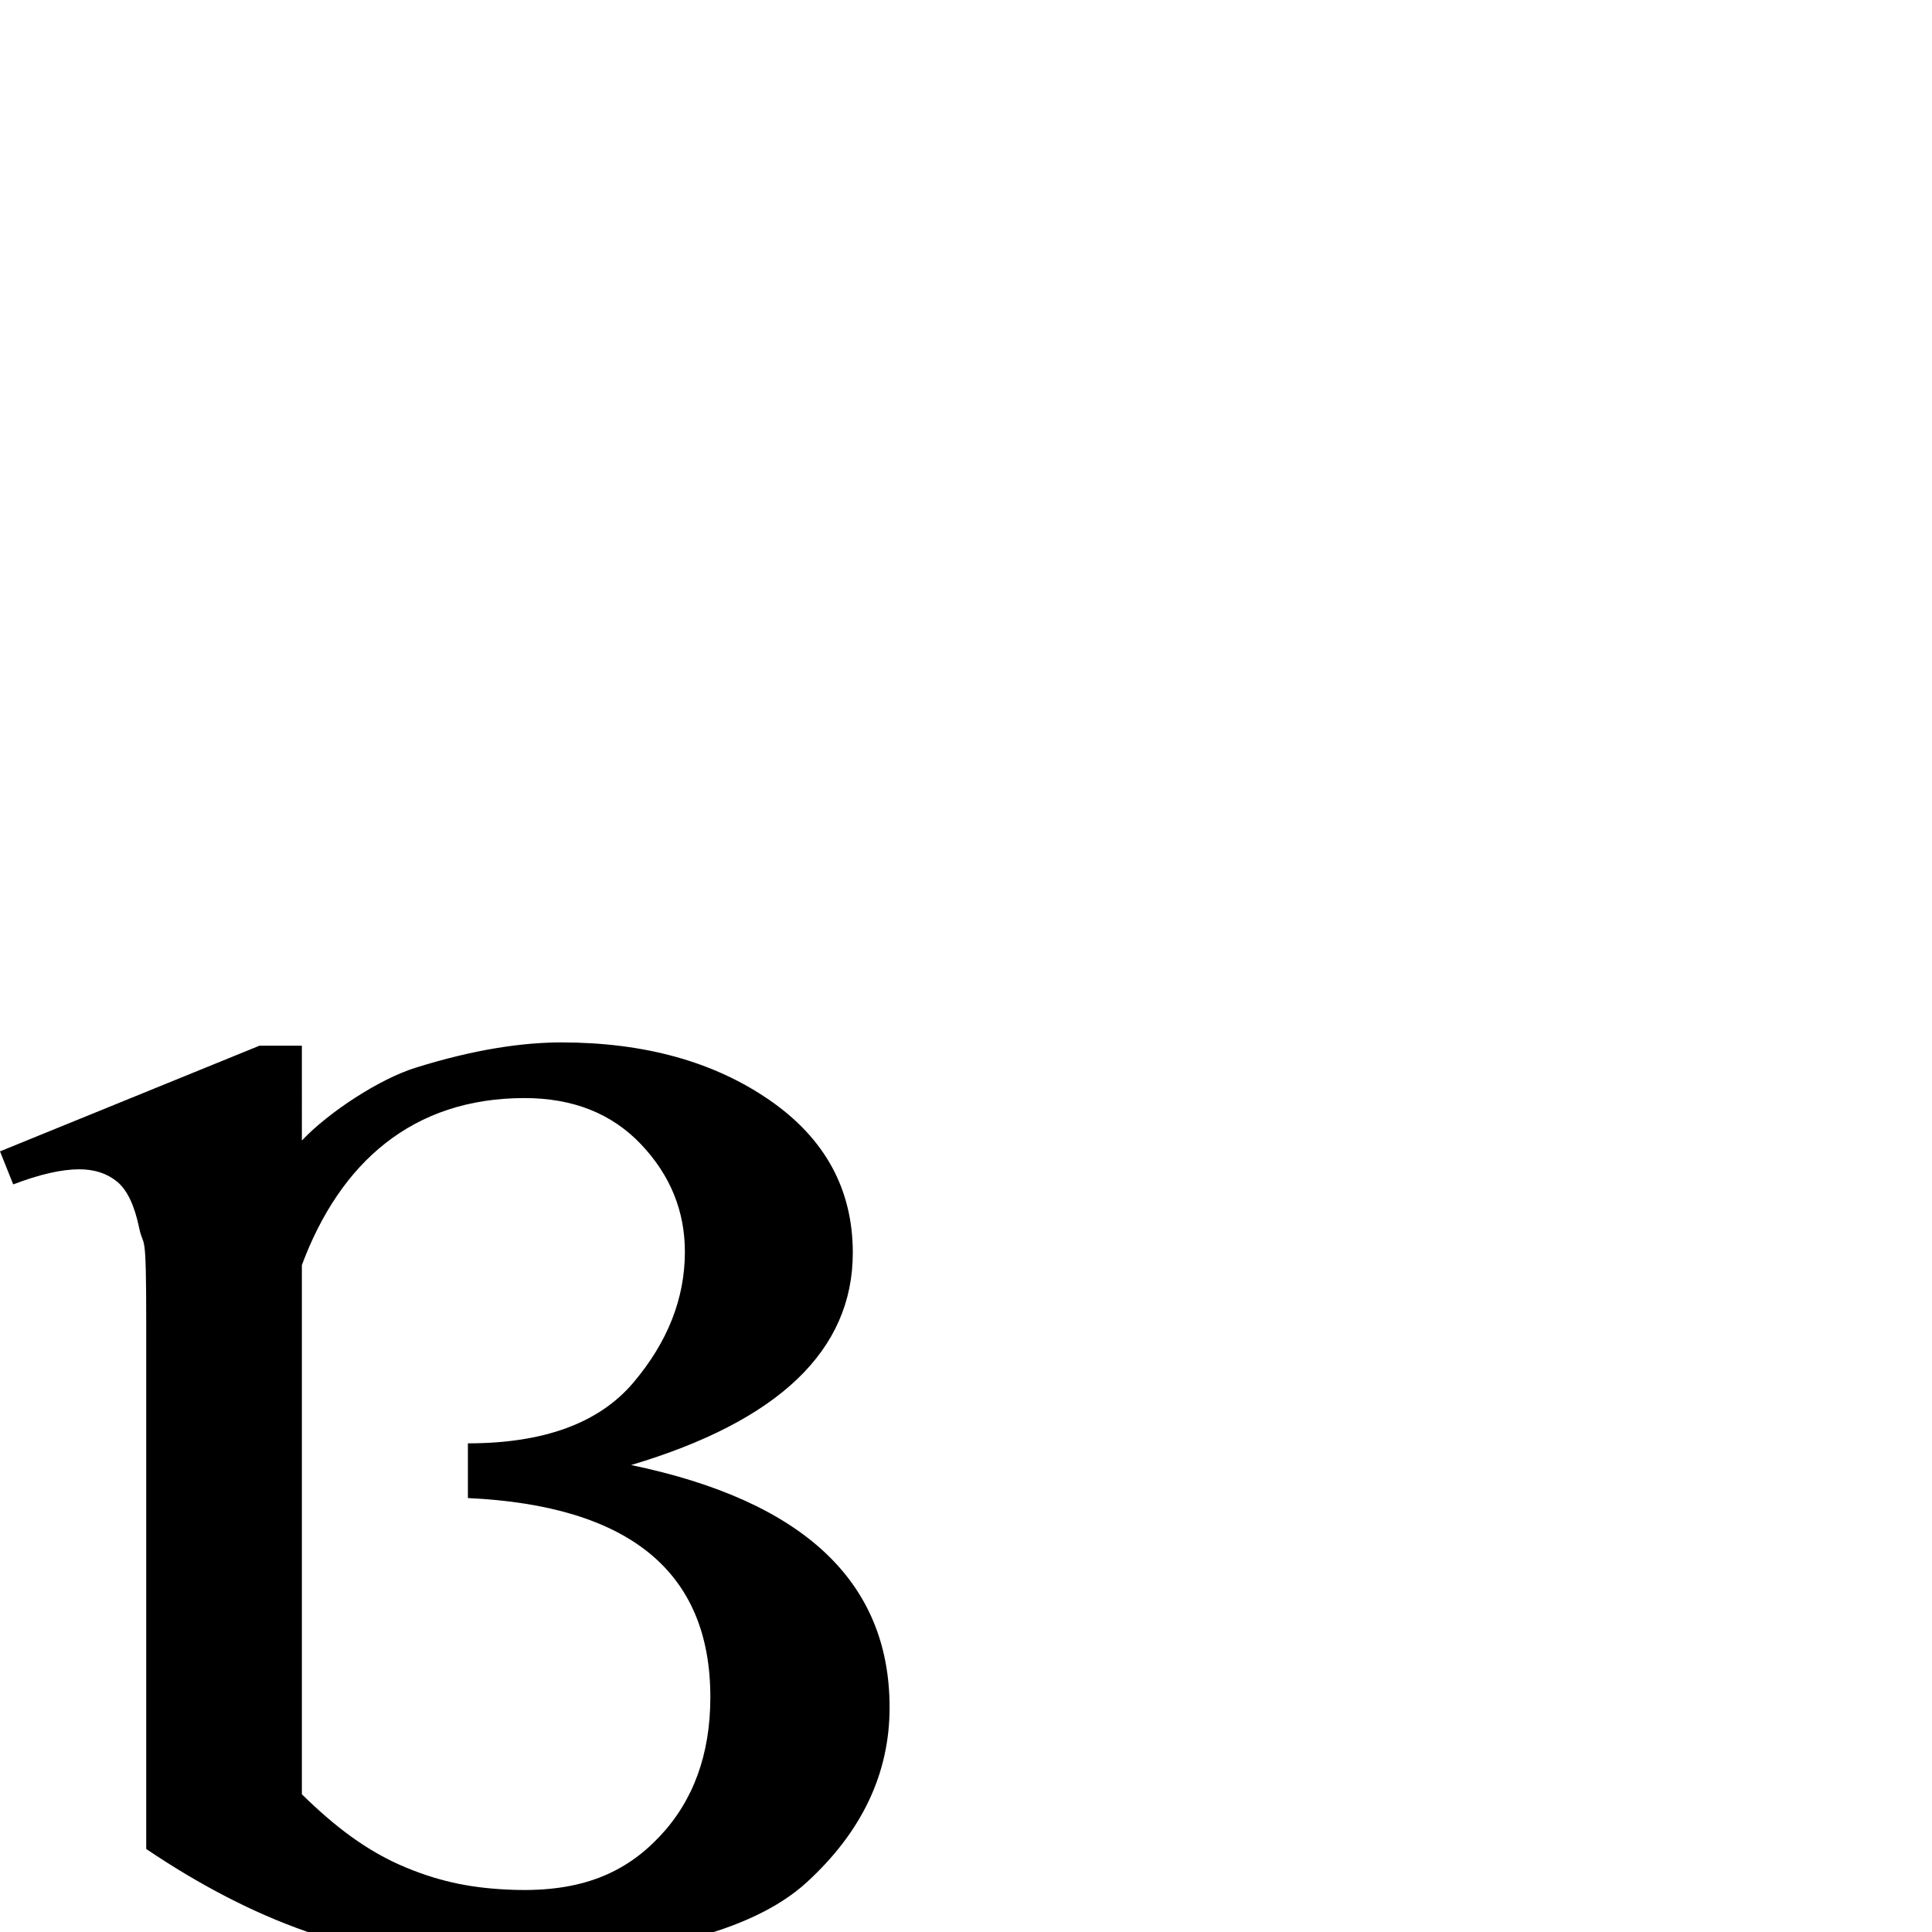 <?xml version="1.0" encoding="UTF-8" standalone="no"?>
<svg
   xmlns:dc="http://purl.org/dc/elements/1.1/"
   xmlns:cc="http://creativecommons.org/ns#"
   xmlns:rdf="http://www.w3.org/1999/02/22-rdf-syntax-ns#"
   xmlns:svg="http://www.w3.org/2000/svg"
   xmlns="http://www.w3.org/2000/svg"
   xmlns:sodipodi="http://sodipodi.sourceforge.net/DTD/sodipodi-0.dtd"
   xmlns:inkscape="http://www.inkscape.org/namespaces/inkscape"
   version="1.1"
   viewBox="-5 -410 2048 2048"
   id="svg5825"
   inkscape:version="0.48.5 r10040"
   width="100%"
   height="100%"
   sodipodi:docname="e02a_TaijituSerif.svg">
  <defs
     id="defs5833" />
  <sodipodi:namedview
     pagecolor="#ffffff"
     bordercolor="#666666"
     borderopacity="1"
     objecttolerance="10"
     gridtolerance="10"
     guidetolerance="10"
     inkscape:pageopacity="0"
     inkscape:pageshadow="2"
     inkscape:window-width="1366"
     inkscape:window-height="705"
     id="namedview5831"
     showgrid="false"
     inkscape:zoom="0.2"
     inkscape:cx="894.14165"
     inkscape:cy="736.04803"
     inkscape:window-x="-8"
     inkscape:window-y="-8"
     inkscape:window-maximized="1"
     inkscape:current-layer="svg5825" />
  <path
     style="fill:currentColor"
     d="m 320,1108.5 -45,0 -275,112 14,35 c 28,-10.667 51.333,-16 70,-16 16,0 29.333,4.333 40,13 10.667,8.667 18.5,25 23.5,49 5,24 7.5,-3.5 7.5,100.5 l 0,558 c 57.333,38.667 113.5,67.667 168.5,87 55,19.333 79.834,29 219,29 139.166,0 253.833,-26.833 312.5,-80.5 58.666,-53.667 87.999,-115.5 88,-185.5 -8e-4,-133.333 -91.334,-219 -274,-257 156.666,-46.666 234.999,-121.666 235,-225 -7e-4,-67.333 -29.501,-121.332 -88.5,-162 -59.001,-40.666 -132.5,-60.999 -220.5,-61 -40,9e-4 -91.645,7.077 -155,27 -37.651,11.84 -91.167,46.501 -120,77 z m 110.5,871.219 C 388.363,1962.334 354,1935.333 320,1902 l 0,-561 c 40.545,-108.696 117.333,-176.999 236,-177 51.333,9e-4 92.5,16.334 123.5,49 30.999,32.667 46.499,70.667 46.5,114 -5.2e-4,49.334 -18.167,95.501 -54.5,138.5 -36.334,43.001 -94.834,64.501 -175.5,64.5 l 0,58 c 171.333,8.001 256.999,78.334 257,211 -5.5e-4,60.667 -18.001,110 -54,148 -36,38 -82.035,58.708 -154.574,56.293 -42.368,-1.411 -76.028,-7.938 -113.926,-23.574 z"
     transform="translate(-5,-410)"
     id="path5829"
     inkscape:connector-curvature="0"
     sodipodi:nodetypes="ccccsssscszscccccsccscccccscccsss" />
</svg>
